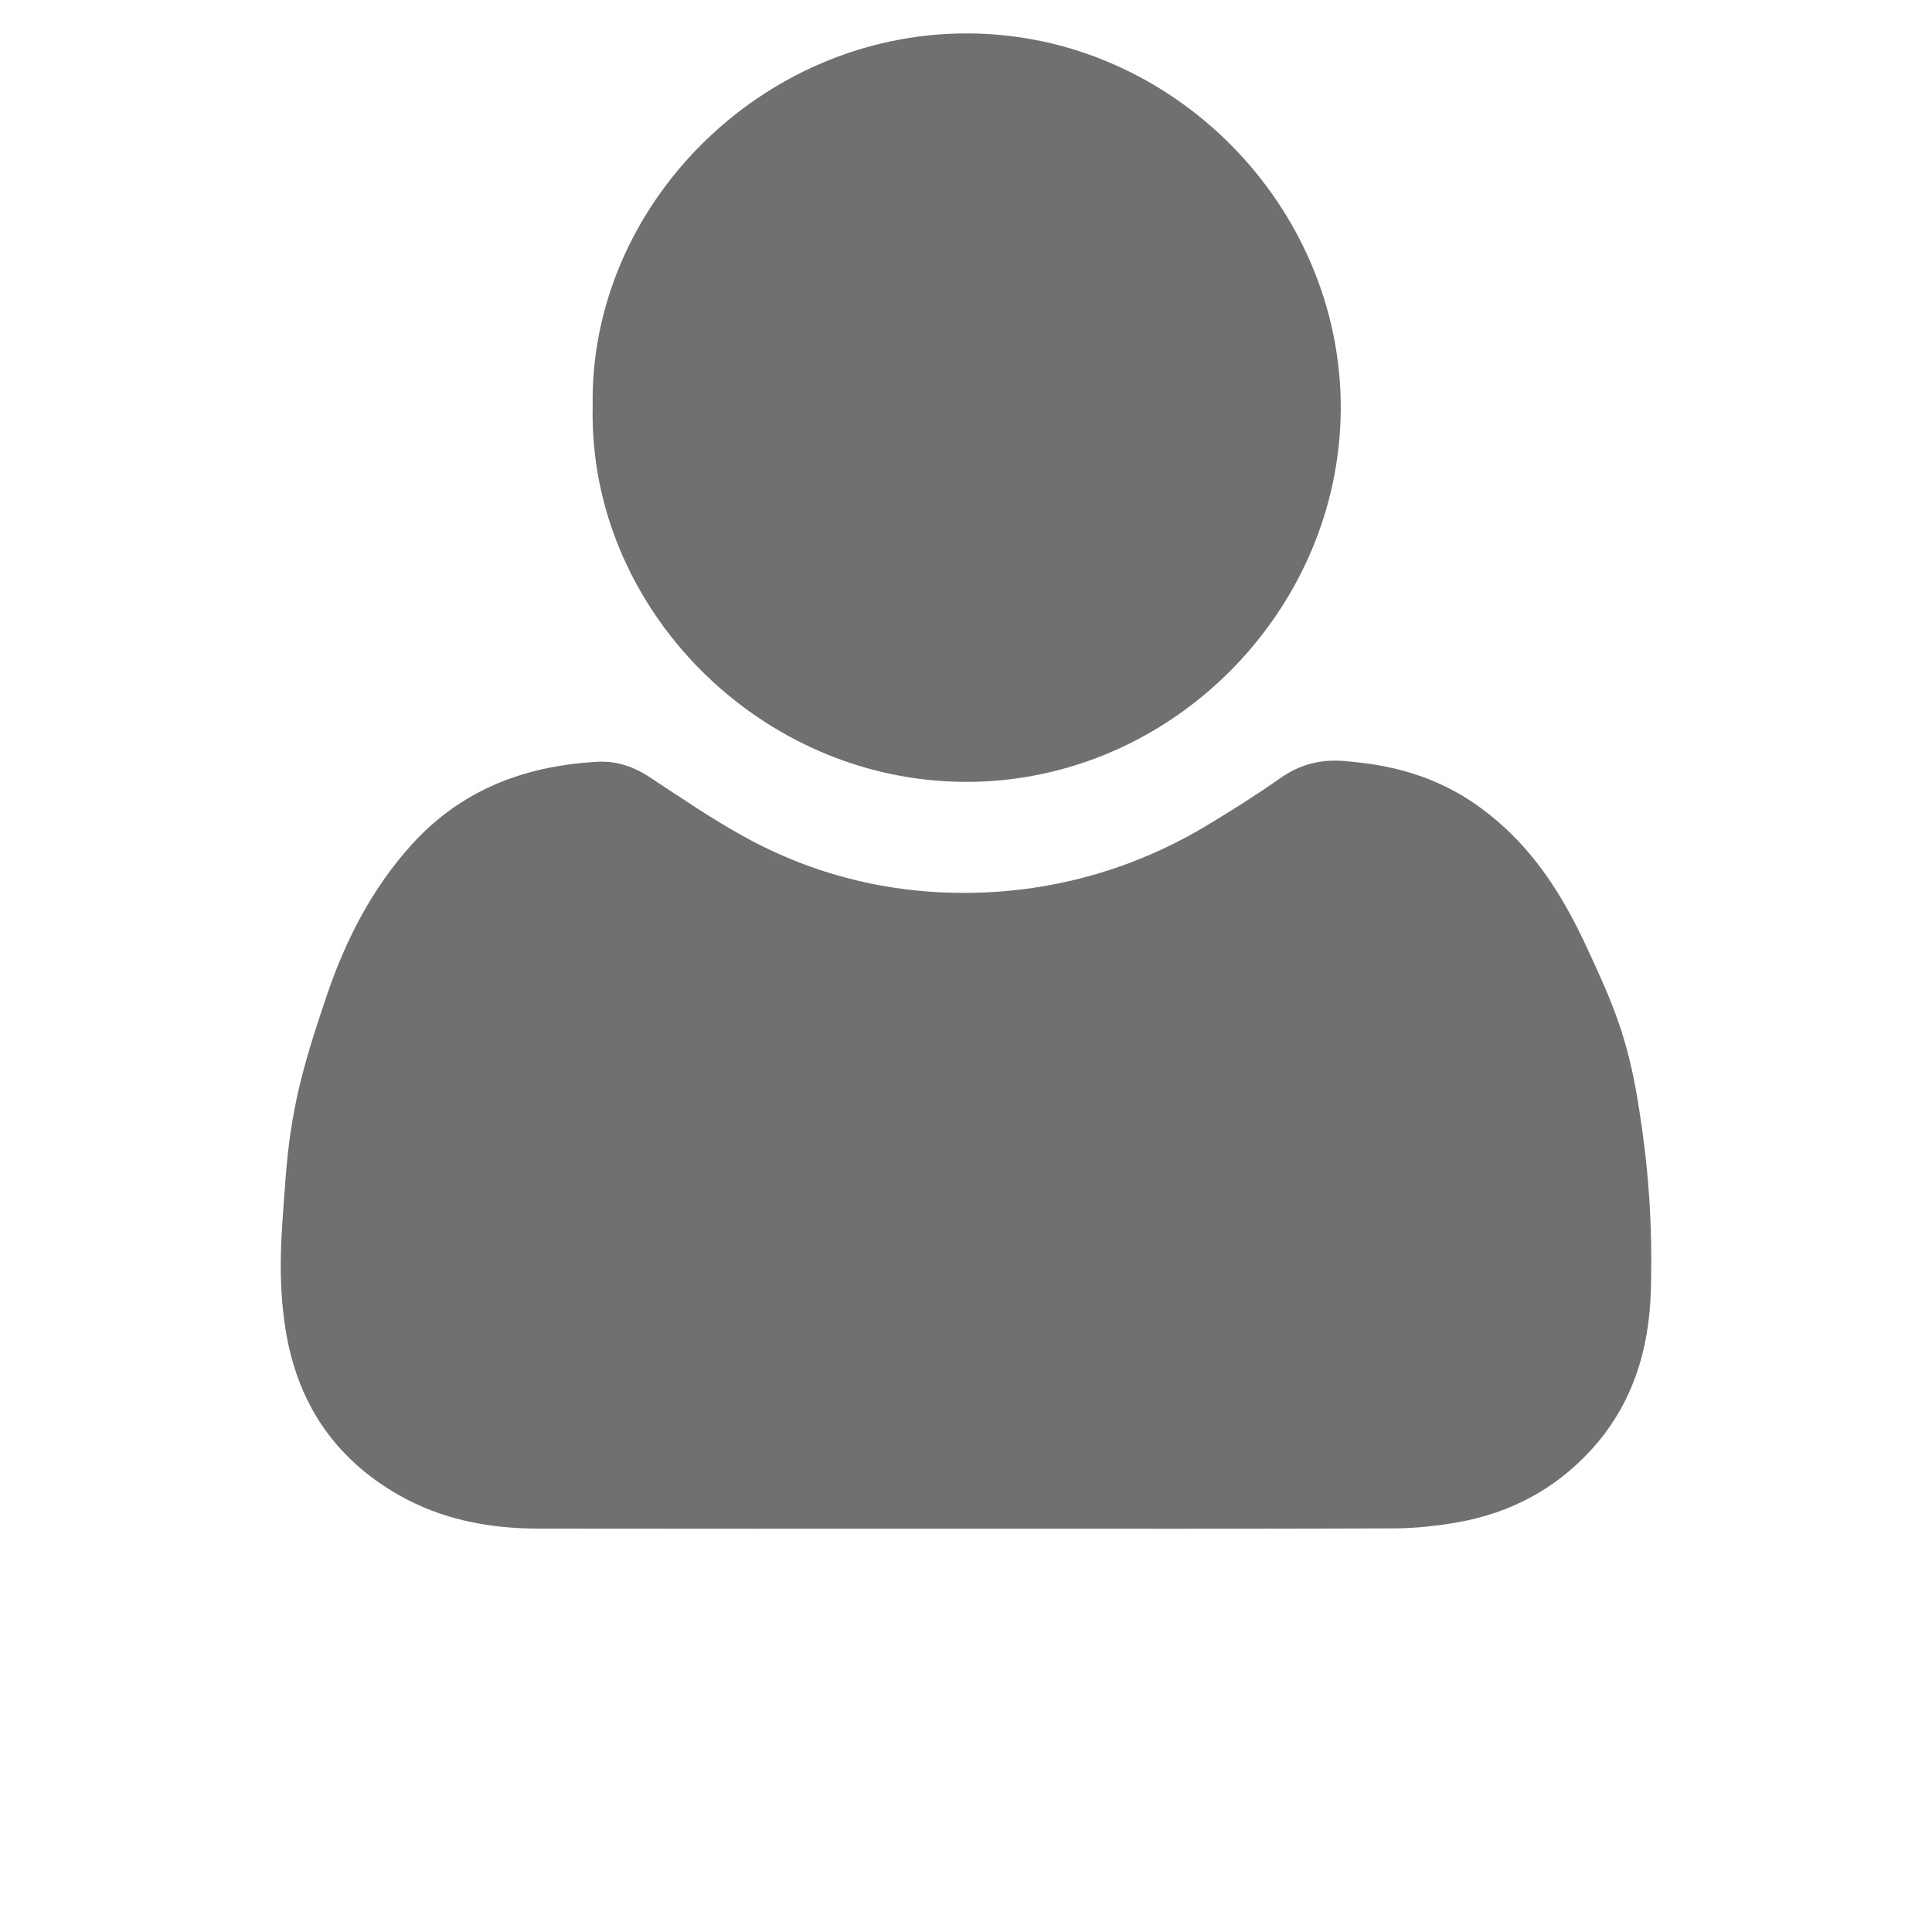 <?xml version="1.0" standalone="no"?><!DOCTYPE svg PUBLIC "-//W3C//DTD SVG 1.1//EN" "http://www.w3.org/Graphics/SVG/1.1/DTD/svg11.dtd"><svg t="1565258069618" class="icon" viewBox="0 100 1024 1024" version="1.1" xmlns="http://www.w3.org/2000/svg" p-id="7975" xmlns:xlink="http://www.w3.org/1999/xlink" width="16" height="16"><defs><style type="text/css"></style></defs><path d="M512.22 910.232c-75.643 0-151.284 0.084-226.932-0.041-26.122-0.043-51.259-4.79-74.232-17.962-34.351-19.69-53.883-49.574-59.837-88.43-4.25-27.73-2.004-50.134 0.027-77.862 2.81-38.308 9.378-61.021 21.676-97.51 10.069-29.88 24.22-57.638 45.645-81.161 25.857-28.393 58.794-40.928 95.789-43.356 11.38-1.037 20.725 1.925 29.96 7.991 16.508 10.846 32.854 22.069 50.128 31.585 36.811 20.271 76.901 30.225 119.28 29.745 45.232-0.509 88.079-12.834 126.594-36.12 12.928-7.819 25.765-15.863 38.112-24.562 11.29-7.956 23.018-10.593 36.805-8.928 33.195 2.837 59.031 13.489 82.689 35.42 18.68 17.318 31.696 38.691 42.405 61.594 14.546 31.099 22.196 49.153 27.724 82.792 5.751 35.02 7.866 64.907 6.938 100.334-0.832 31.802-9.832 60.948-31.819 84.913-19.134 20.846-43.043 33.353-70.753 38.216-11.116 1.945-22.509 3.152-33.78 3.189-75.476 0.286-150.949 0.153-226.42 0.153zM314.137 315.419c-1.945-105.521 88.539-197.78 198.32-197.707 108.836 0.072 198.76 91.554 198.173 199.302-0.587 106.629-89.67 197.408-198.465 197.396-109.084-0.012-200.39-91.862-198.028-198.991z" fill="#707070" p-id="7976"></path></svg>